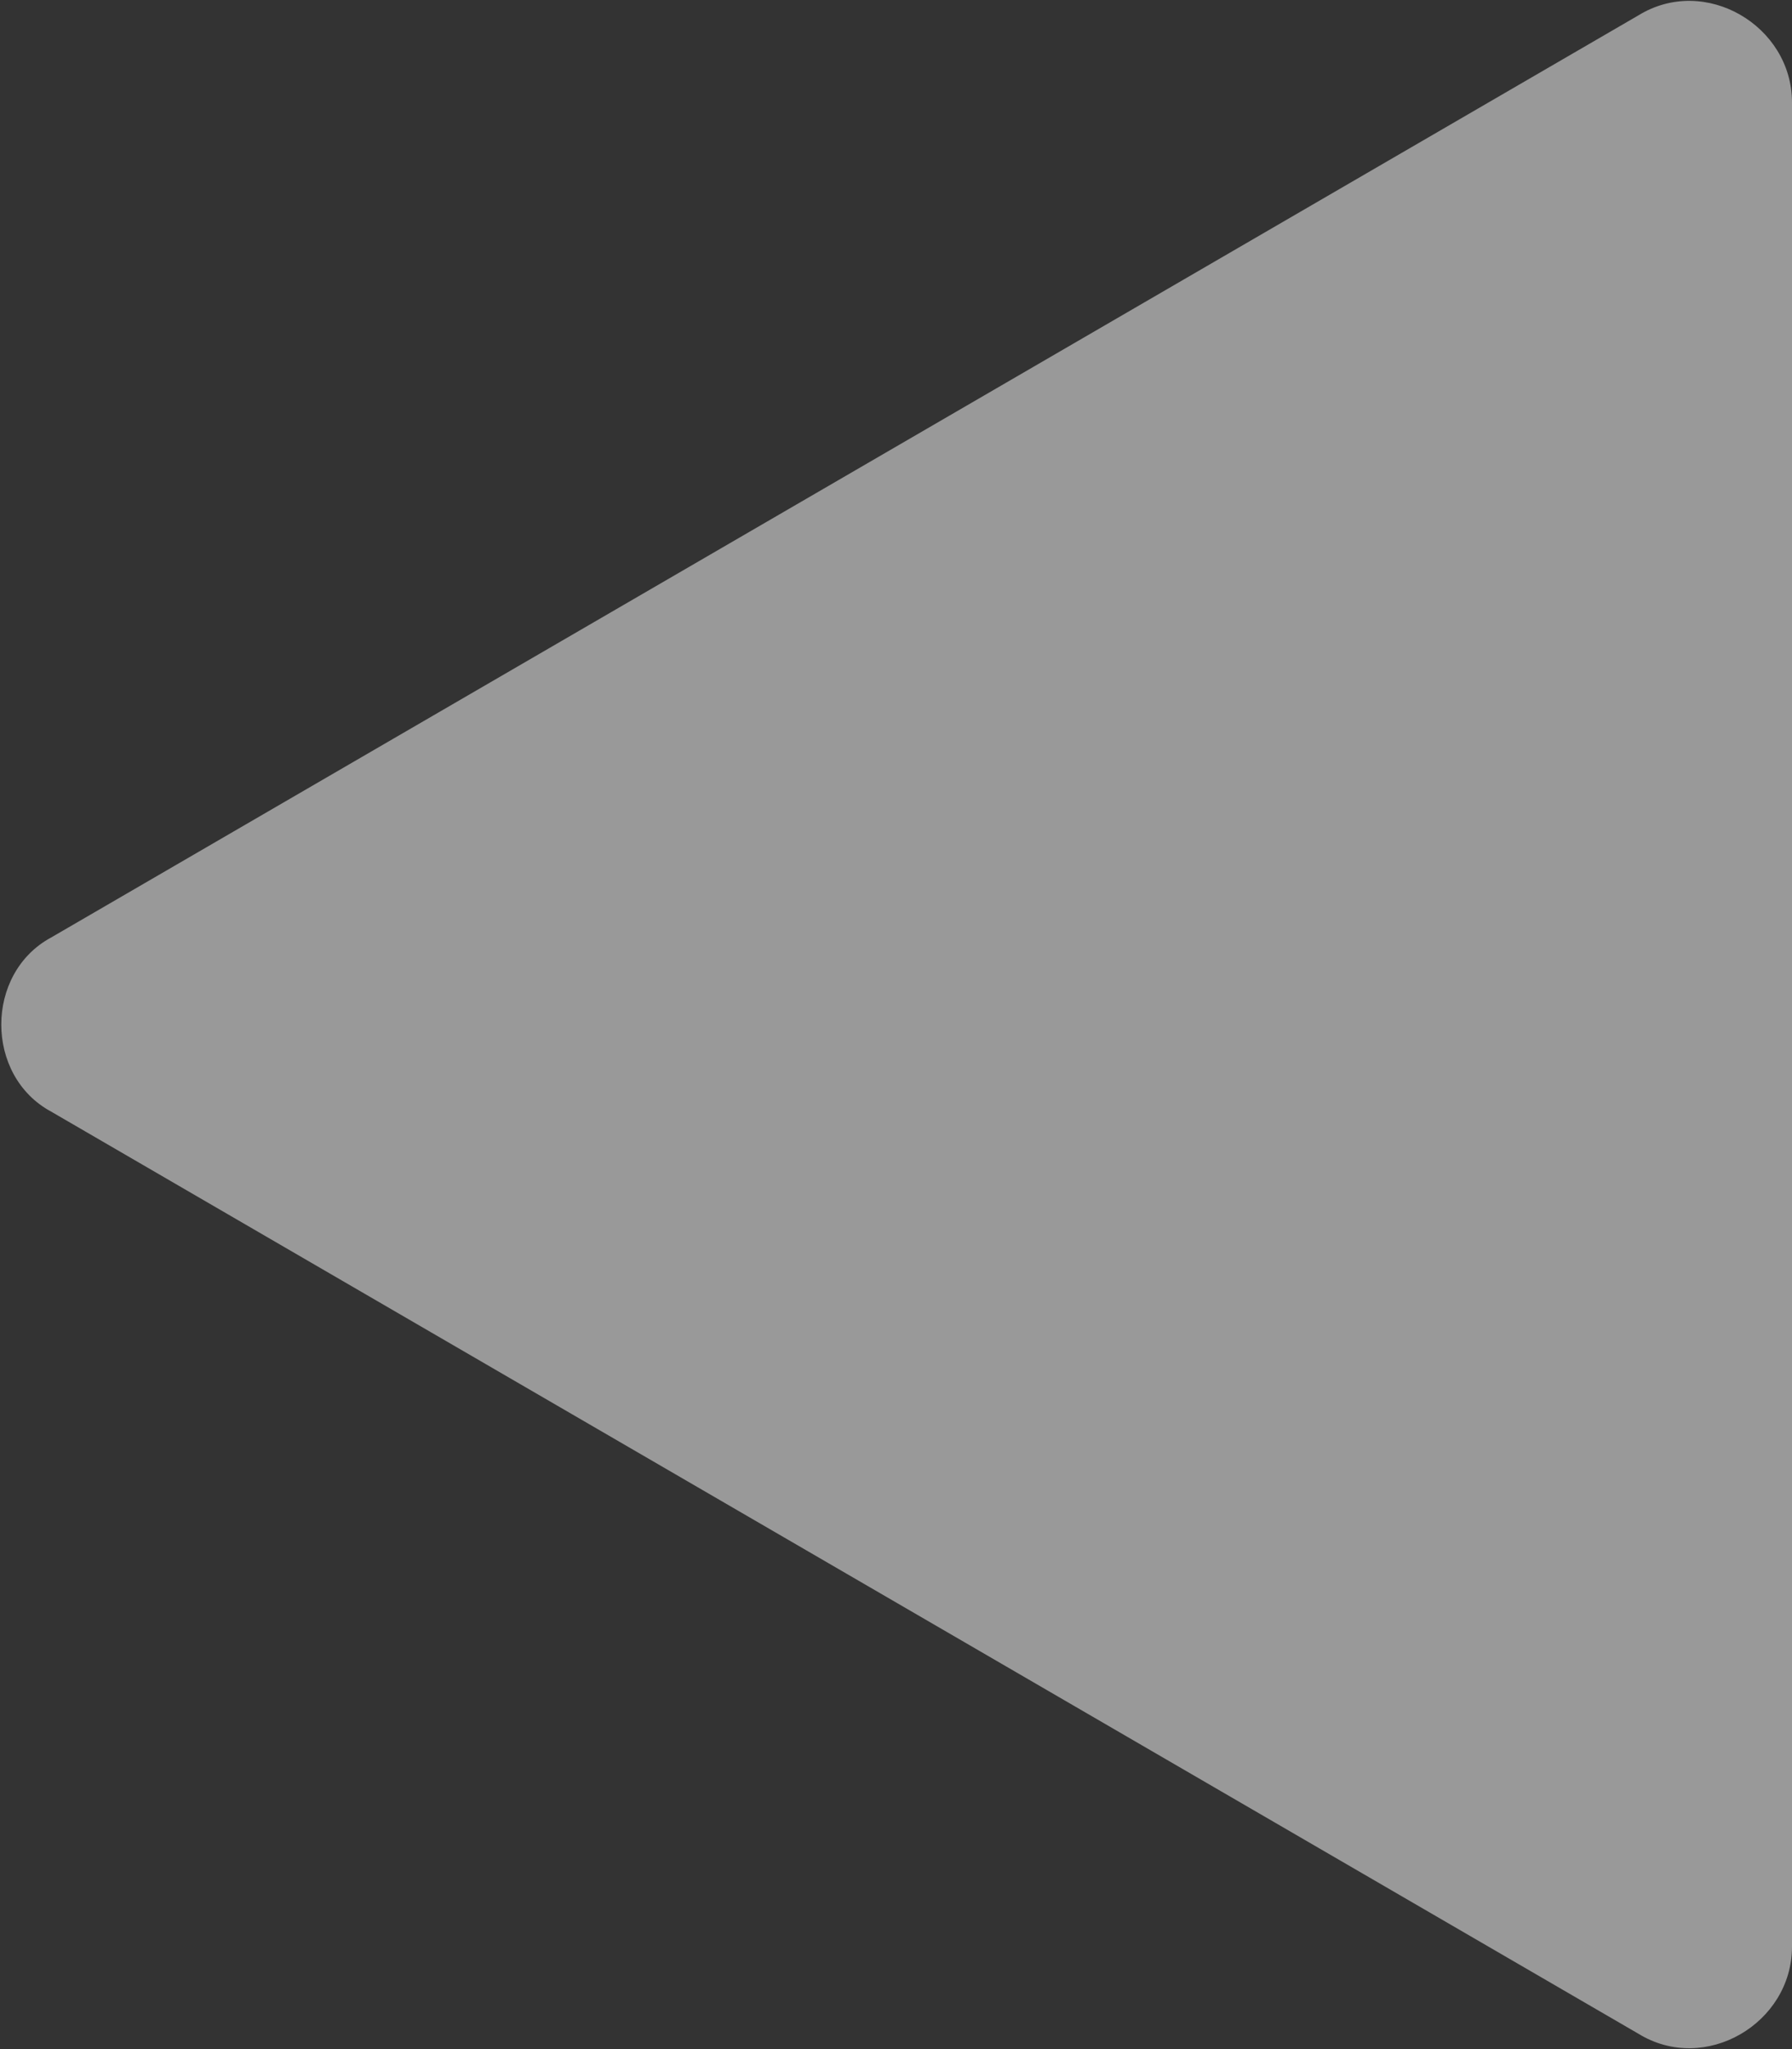 <?xml version="1.0" encoding="utf-8"?>
<!-- Generator: Adobe Illustrator 27.3.1, SVG Export Plug-In . SVG Version: 6.00 Build 0)  -->
<svg version="1.1" id="Layer_1" xmlns="http://www.w3.org/2000/svg" xmlns:xlink="http://www.w3.org/1999/xlink" x="0px" y="0px"
	 viewBox="0 0 35 40" style="enable-background:new 0 0 35 40;" xml:space="preserve">
<rect x="0" y="0" width="35" height="40" fill="#333333" stroke="none"/>
<style type="text/css">
	.st0{opacity:0.502;fill-rule:evenodd;clip-rule:evenodd;fill:#FFFFFF;enable-background:new    ;}
</style>
<path class="st0" d="M1,21.7C-0.3,21-0.3,19,1,18.3l31-18c1.3-0.8,3,0.2,3,1.7v36c0,1.5-1.7,2.5-3,1.7L1,21.7z"/>
</svg>
